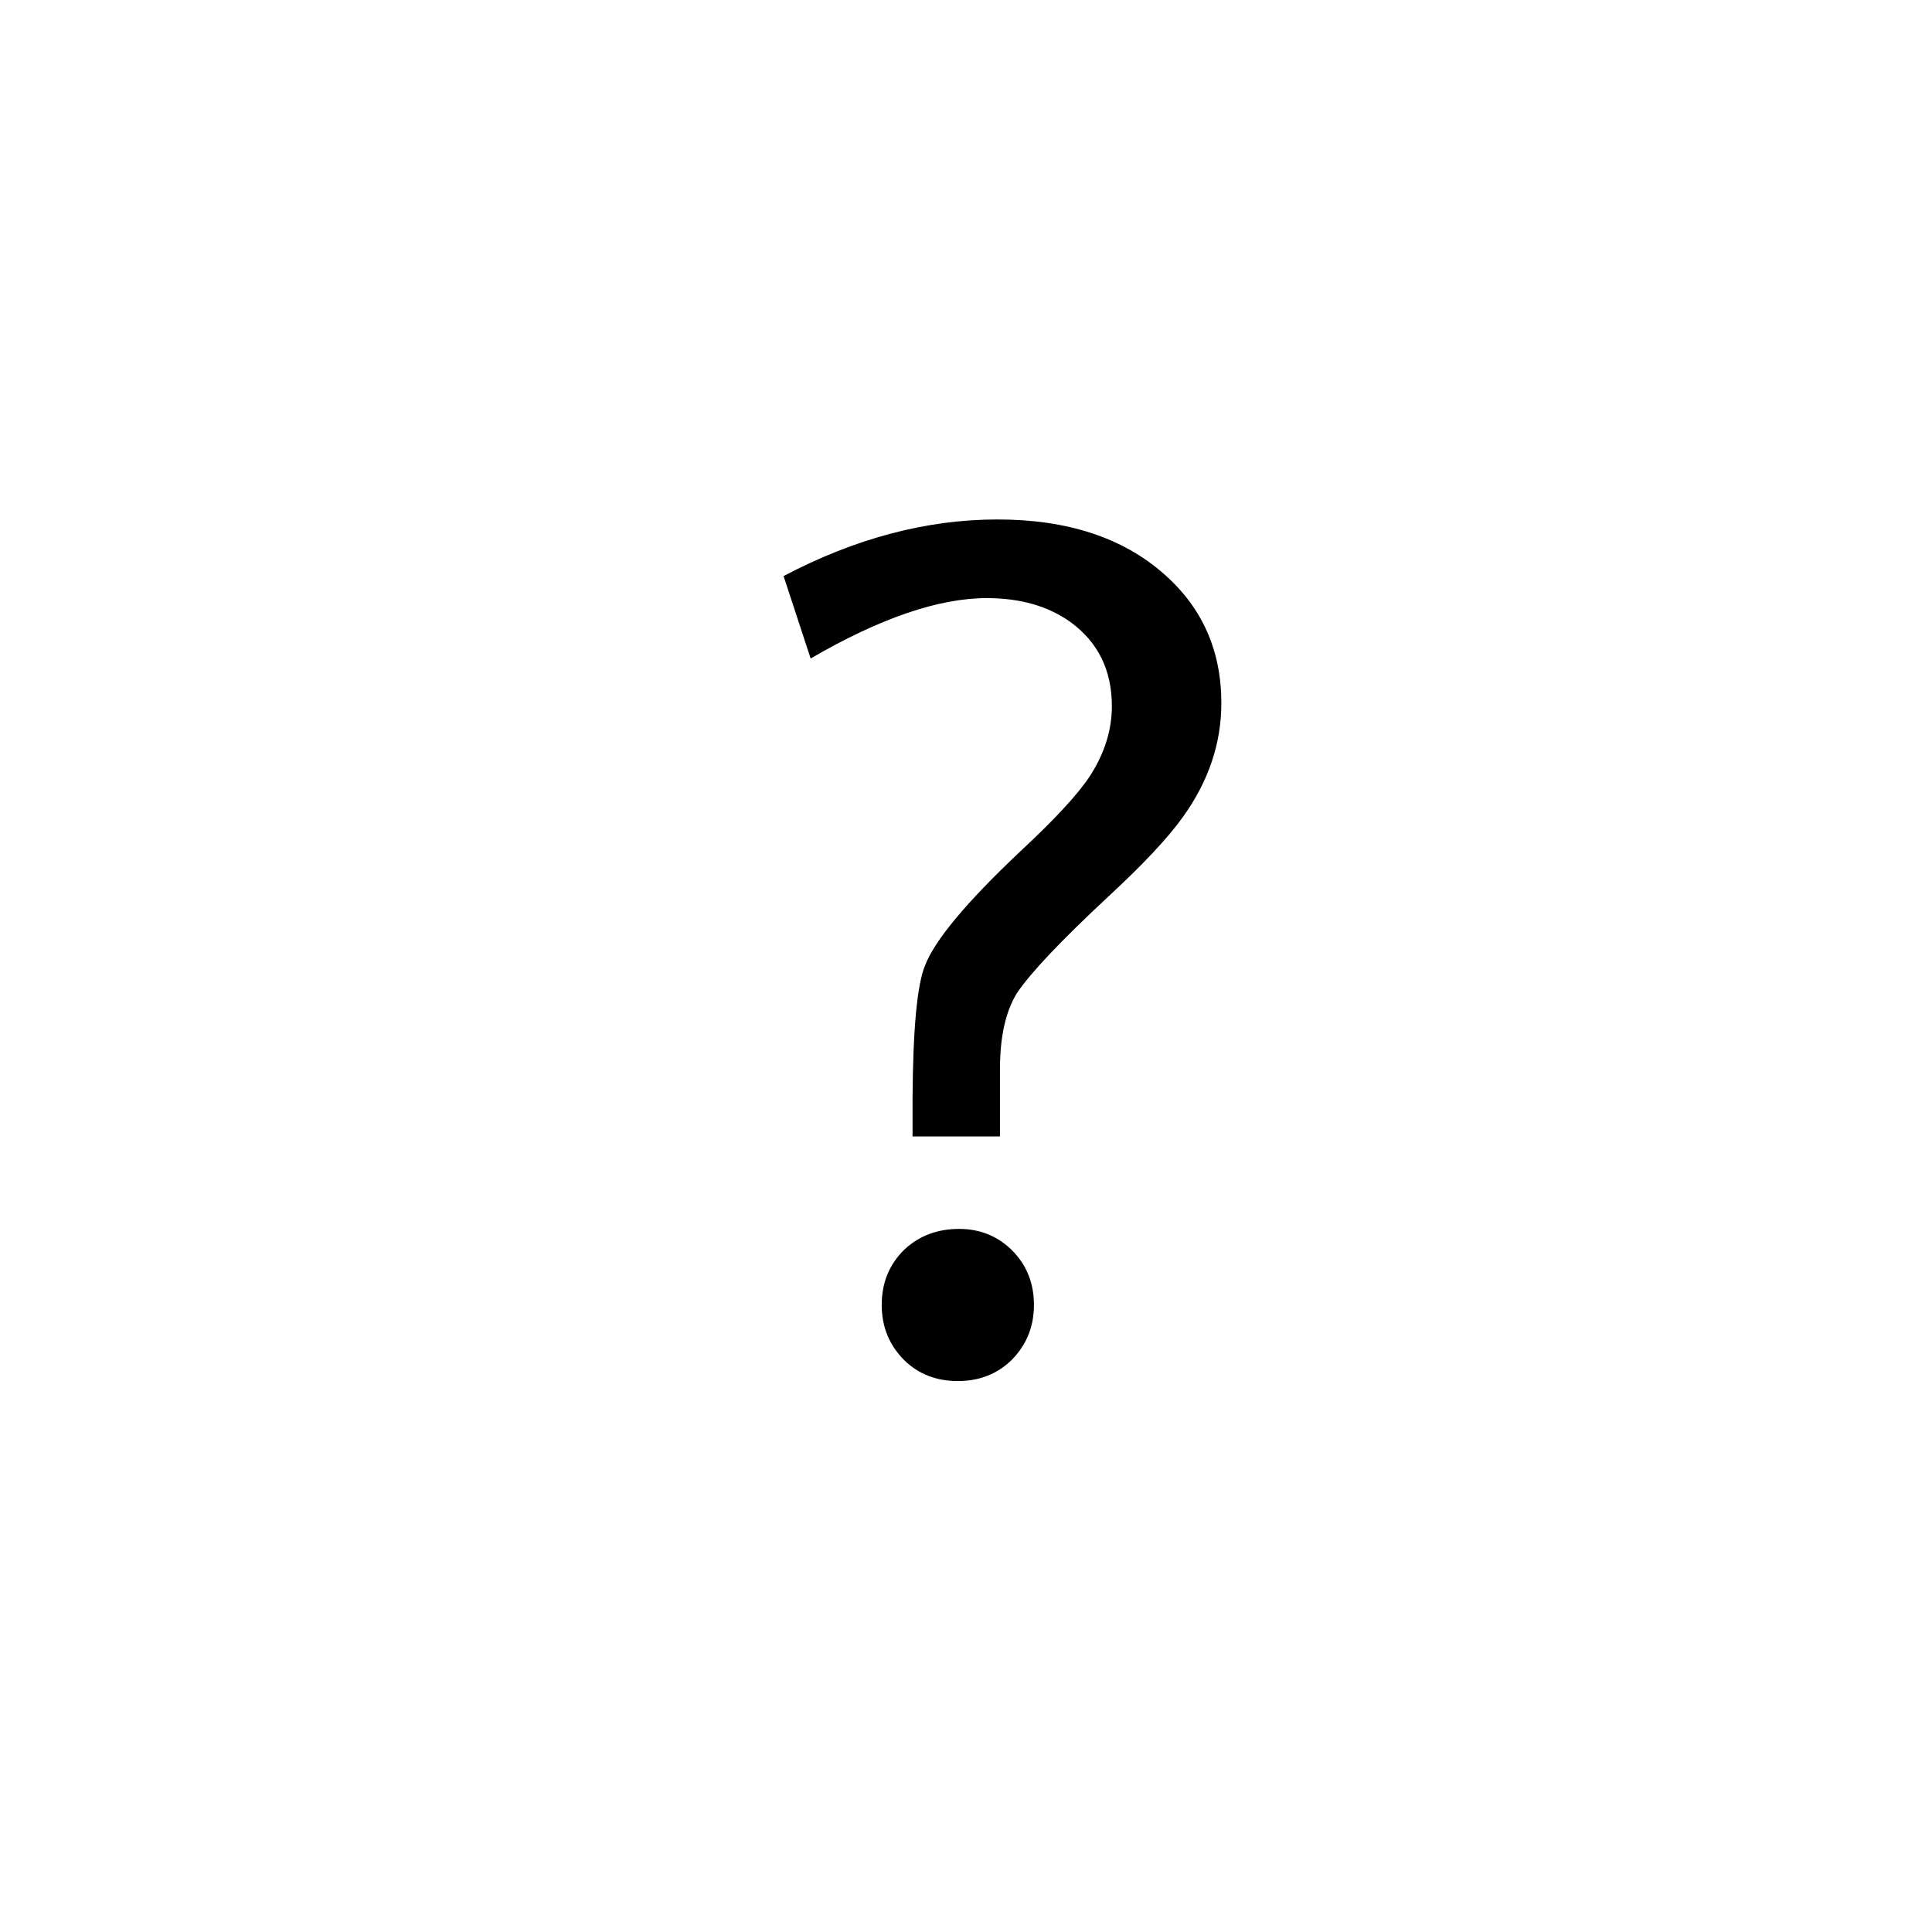 <svg height="24" viewBox="0 0 24 24" width="24" xmlns="http://www.w3.org/2000/svg"><path d="M12.422,14.117l-1.086,0l-0,-0.461c0.005,-0.875 0.057,-1.429 0.156,-1.664c0.12,-0.312 0.511,-0.781 1.172,-1.406c0.432,-0.401 0.724,-0.716 0.875,-0.945c0.182,-0.282 0.273,-0.571 0.273,-0.868c0,-0.447 -0.171,-0.796 -0.515,-1.046c-0.276,-0.198 -0.623,-0.297 -1.039,-0.297c-0.599,-0 -1.328,0.25 -2.188,0.75l-0.336,-1.024c0.891,-0.469 1.776,-0.703 2.657,-0.703c0.864,0 1.552,0.224 2.062,0.672c0.479,0.417 0.719,0.953 0.719,1.609c-0,0.5 -0.159,0.972 -0.477,1.414c-0.182,0.256 -0.489,0.584 -0.922,0.985c-0.588,0.547 -0.968,0.948 -1.14,1.203c-0.141,0.229 -0.211,0.544 -0.211,0.945l-0,0.836Zm-0.508,1.149c0.255,-0 0.471,0.086 0.649,0.257c0.187,0.183 0.281,0.412 0.281,0.688c-0,0.271 -0.094,0.5 -0.281,0.687c-0.178,0.172 -0.399,0.258 -0.665,0.258c-0.265,0 -0.487,-0.086 -0.664,-0.258c-0.187,-0.187 -0.281,-0.416 -0.281,-0.687c0,-0.276 0.094,-0.505 0.281,-0.688c0.183,-0.171 0.409,-0.257 0.68,-0.257Z"/></svg>
